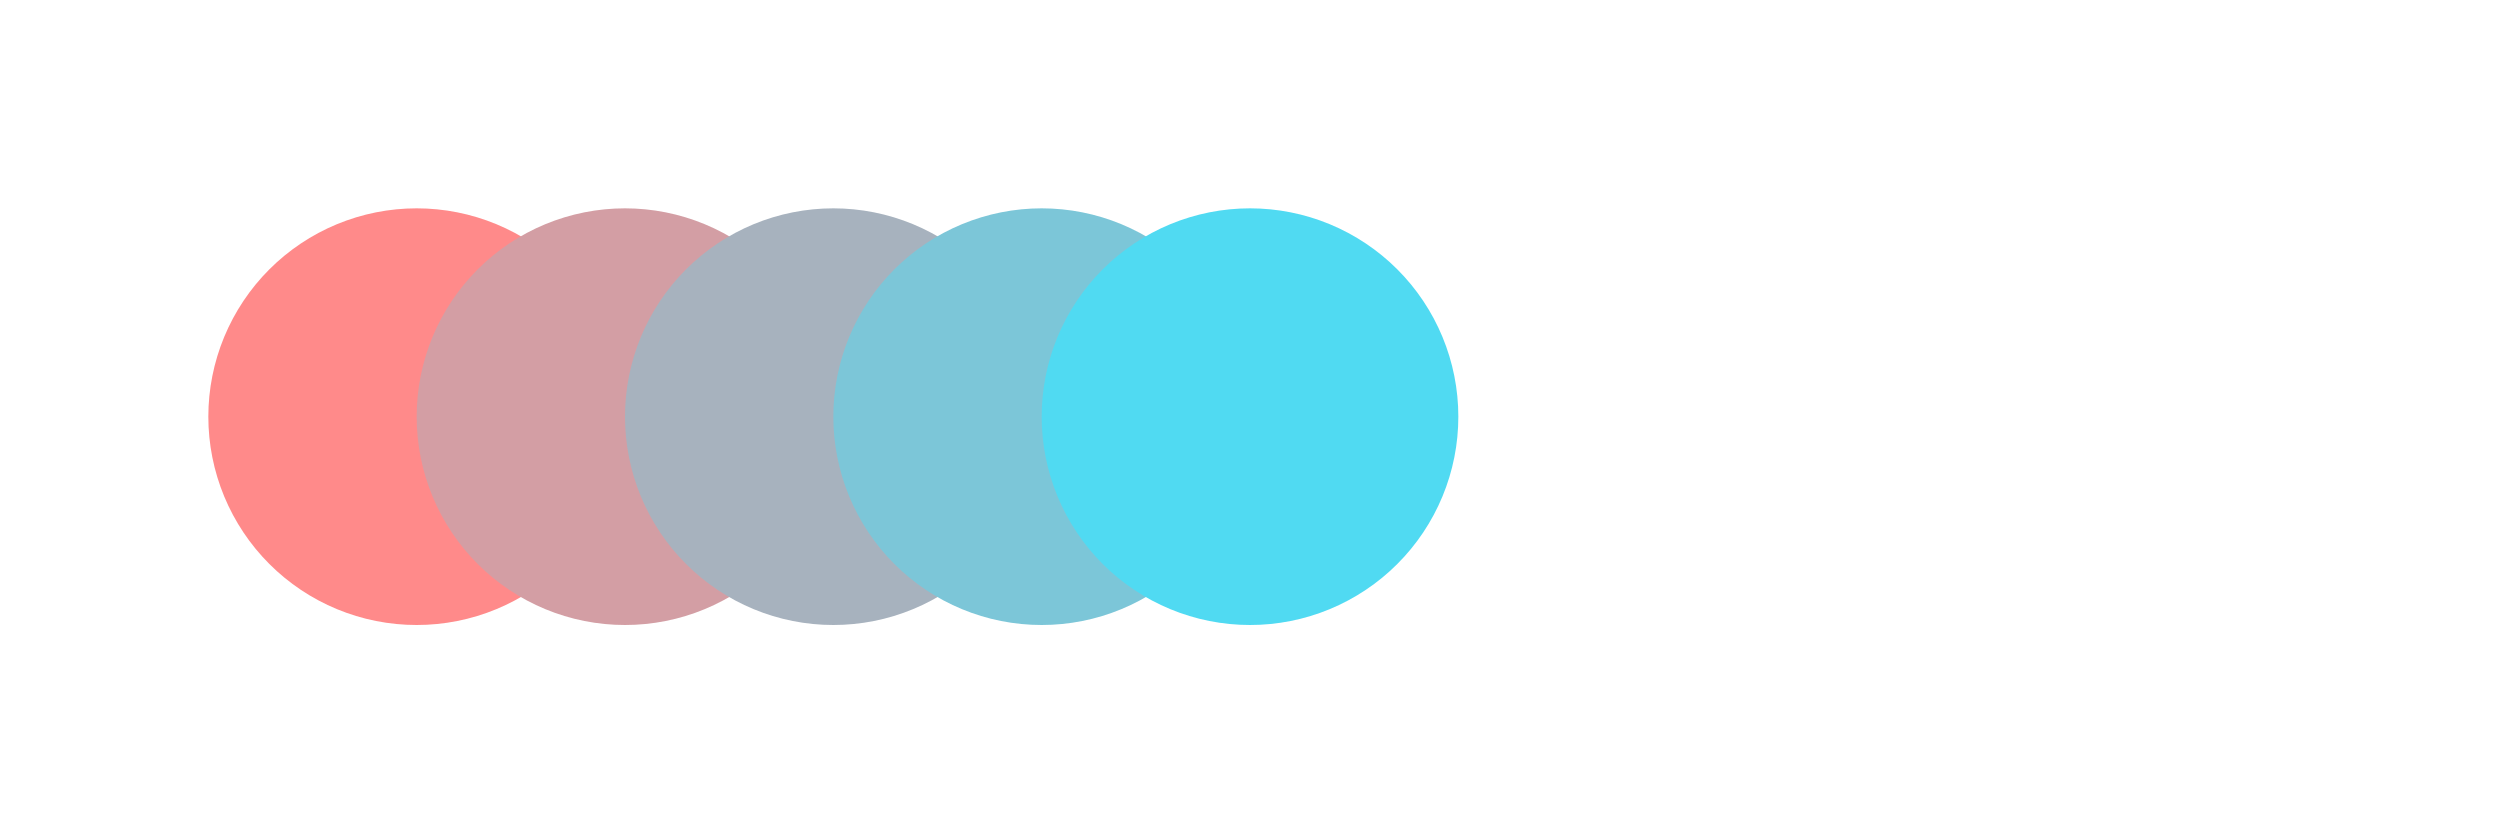 <?xml version="1.0" encoding="utf-8" ?>
<svg xmlns="http://www.w3.org/2000/svg" xmlns:xlink="http://www.w3.org/1999/xlink" width="600" height="200">
	<path fill="#FF8A8A" d="M100 50L100 50Q101.227 50 102.453 50.06Q103.679 50.12 104.901 50.241Q106.122 50.361 107.337 50.541Q108.551 50.721 109.755 50.961Q110.958 51.2 112.149 51.498Q113.34 51.797 114.514 52.153Q115.689 52.509 116.844 52.923Q118 53.336 119.134 53.806Q120.268 54.276 121.378 54.801Q122.487 55.325 123.57 55.904Q124.652 56.483 125.705 57.114Q126.758 57.745 127.778 58.427Q128.799 59.108 129.785 59.84Q130.771 60.571 131.72 61.349Q132.668 62.128 133.578 62.952Q134.487 63.777 135.355 64.645Q136.223 65.513 137.048 66.422Q137.872 67.332 138.651 68.28Q139.429 69.229 140.16 70.215Q140.892 71.201 141.573 72.221Q142.255 73.242 142.886 74.295Q143.517 75.348 144.096 76.43Q144.675 77.513 145.199 78.622Q145.724 79.732 146.194 80.866Q146.664 82 147.077 83.156Q147.491 84.311 147.847 85.486Q148.203 86.66 148.502 87.851Q148.8 89.042 149.039 90.245Q149.279 91.449 149.459 92.663Q149.639 93.878 149.759 95.099Q149.88 96.321 149.94 97.547Q150 98.773 150 100L150 100Q150 101.227 149.94 102.453Q149.88 103.679 149.759 104.901Q149.639 106.122 149.459 107.337Q149.279 108.551 149.039 109.755Q148.8 110.958 148.502 112.149Q148.203 113.34 147.847 114.514Q147.491 115.689 147.077 116.844Q146.664 118 146.194 119.134Q145.724 120.268 145.199 121.378Q144.675 122.487 144.096 123.57Q143.517 124.652 142.886 125.705Q142.255 126.758 141.573 127.778Q140.892 128.799 140.16 129.785Q139.429 130.771 138.651 131.72Q137.872 132.668 137.048 133.578Q136.223 134.487 135.355 135.355Q134.487 136.223 133.578 137.048Q132.668 137.872 131.72 138.651Q130.771 139.429 129.785 140.16Q128.799 140.892 127.778 141.573Q126.758 142.255 125.705 142.886Q124.652 143.517 123.57 144.096Q122.487 144.675 121.378 145.199Q120.268 145.724 119.134 146.194Q118 146.664 116.844 147.077Q115.689 147.491 114.514 147.847Q113.34 148.203 112.149 148.502Q110.958 148.8 109.755 149.039Q108.551 149.279 107.337 149.459Q106.122 149.639 104.901 149.759Q103.679 149.88 102.453 149.94Q101.227 150 100 150L100 150Q98.773 150 97.547 149.94Q96.321 149.88 95.099 149.759Q93.878 149.639 92.663 149.459Q91.449 149.279 90.245 149.039Q89.042 148.8 87.851 148.502Q86.66 148.203 85.486 147.847Q84.311 147.491 83.155 147.077Q82 146.664 80.866 146.194Q79.732 145.724 78.622 145.199Q77.513 144.675 76.43 144.096Q75.348 143.517 74.295 142.886Q73.242 142.255 72.221 141.573Q71.201 140.892 70.215 140.16Q69.229 139.429 68.28 138.651Q67.332 137.872 66.422 137.048Q65.513 136.223 64.645 135.355Q63.777 134.487 62.952 133.578Q62.128 132.668 61.349 131.72Q60.571 130.771 59.84 129.785Q59.108 128.799 58.427 127.778Q57.745 126.758 57.114 125.705Q56.483 124.652 55.904 123.57Q55.325 122.487 54.801 121.378Q54.276 120.268 53.806 119.134Q53.336 118 52.923 116.844Q52.509 115.689 52.153 114.514Q51.797 113.34 51.498 112.149Q51.2 110.958 50.961 109.755Q50.721 108.551 50.541 107.337Q50.361 106.122 50.241 104.901Q50.12 103.679 50.06 102.453Q50 101.227 50 100L50 100Q50 98.773 50.06 97.547Q50.12 96.321 50.241 95.099Q50.361 93.878 50.541 92.663Q50.721 91.449 50.961 90.245Q51.2 89.042 51.498 87.851Q51.797 86.66 52.153 85.486Q52.509 84.311 52.923 83.155Q53.336 82 53.806 80.866Q54.276 79.732 54.801 78.622Q55.325 77.513 55.904 76.43Q56.483 75.348 57.114 74.295Q57.745 73.242 58.427 72.221Q59.108 71.201 59.84 70.215Q60.571 69.229 61.349 68.28Q62.128 67.332 62.952 66.422Q63.777 65.513 64.645 64.645Q65.513 63.777 66.422 62.952Q67.332 62.128 68.28 61.349Q69.229 60.571 70.215 59.84Q71.201 59.108 72.221 58.427Q73.242 57.745 74.295 57.114Q75.348 56.483 76.43 55.904Q77.513 55.325 78.622 54.801Q79.732 54.276 80.866 53.806Q82 53.336 83.156 52.923Q84.311 52.509 85.486 52.153Q86.66 51.797 87.851 51.498Q89.042 51.2 90.245 50.961Q91.449 50.721 92.663 50.541Q93.878 50.361 95.099 50.241Q96.321 50.12 97.547 50.06Q98.773 50 100 50Z"/>
	<path fill="#D39EA4" d="M150 50L150 50Q151.227 50 152.453 50.06Q153.679 50.12 154.901 50.241Q156.122 50.361 157.337 50.541Q158.551 50.721 159.755 50.961Q160.958 51.2 162.149 51.498Q163.34 51.797 164.514 52.153Q165.689 52.509 166.844 52.923Q168 53.336 169.134 53.806Q170.268 54.276 171.378 54.801Q172.487 55.325 173.57 55.904Q174.652 56.483 175.705 57.114Q176.758 57.745 177.778 58.427Q178.799 59.108 179.785 59.84Q180.771 60.571 181.72 61.349Q182.668 62.128 183.578 62.952Q184.487 63.777 185.355 64.645Q186.223 65.513 187.048 66.422Q187.872 67.332 188.651 68.28Q189.429 69.229 190.16 70.215Q190.892 71.201 191.573 72.221Q192.255 73.242 192.886 74.295Q193.517 75.348 194.096 76.43Q194.675 77.513 195.199 78.622Q195.724 79.732 196.194 80.866Q196.664 82 197.077 83.156Q197.491 84.311 197.847 85.486Q198.203 86.66 198.502 87.851Q198.8 89.042 199.039 90.245Q199.279 91.449 199.459 92.663Q199.639 93.878 199.759 95.099Q199.88 96.321 199.94 97.547Q200 98.773 200 100L200 100Q200 101.227 199.94 102.453Q199.88 103.679 199.759 104.901Q199.639 106.122 199.459 107.337Q199.279 108.551 199.039 109.755Q198.8 110.958 198.502 112.149Q198.203 113.34 197.847 114.514Q197.491 115.689 197.077 116.844Q196.664 118 196.194 119.134Q195.724 120.268 195.199 121.378Q194.675 122.487 194.096 123.57Q193.517 124.652 192.886 125.705Q192.255 126.758 191.573 127.778Q190.892 128.799 190.16 129.785Q189.429 130.771 188.65 131.72Q187.872 132.668 187.048 133.578Q186.223 134.487 185.355 135.355Q184.487 136.223 183.578 137.048Q182.668 137.872 181.72 138.651Q180.771 139.429 179.785 140.16Q178.799 140.892 177.778 141.573Q176.758 142.255 175.705 142.886Q174.652 143.517 173.57 144.096Q172.487 144.675 171.378 145.199Q170.268 145.724 169.134 146.194Q168 146.664 166.844 147.077Q165.689 147.491 164.514 147.847Q163.34 148.203 162.149 148.502Q160.958 148.8 159.755 149.039Q158.551 149.279 157.337 149.459Q156.122 149.639 154.901 149.759Q153.679 149.88 152.453 149.94Q151.227 150 150 150L150 150Q148.773 150 147.547 149.94Q146.321 149.88 145.099 149.759Q143.878 149.639 142.663 149.459Q141.449 149.279 140.245 149.039Q139.042 148.8 137.851 148.502Q136.66 148.203 135.486 147.847Q134.311 147.491 133.155 147.077Q132 146.664 130.866 146.194Q129.732 145.724 128.622 145.199Q127.513 144.675 126.43 144.096Q125.348 143.517 124.295 142.886Q123.242 142.255 122.221 141.573Q121.201 140.892 120.215 140.16Q119.229 139.429 118.28 138.651Q117.332 137.872 116.422 137.048Q115.513 136.223 114.645 135.355Q113.777 134.487 112.952 133.578Q112.128 132.668 111.349 131.72Q110.571 130.771 109.84 129.785Q109.108 128.799 108.427 127.778Q107.745 126.758 107.114 125.705Q106.483 124.652 105.904 123.57Q105.325 122.487 104.801 121.378Q104.276 120.268 103.806 119.134Q103.336 118 102.923 116.844Q102.509 115.689 102.153 114.514Q101.797 113.34 101.498 112.149Q101.2 110.958 100.961 109.755Q100.721 108.551 100.541 107.337Q100.361 106.122 100.241 104.901Q100.12 103.679 100.06 102.453Q100 101.227 100 100L100 100Q100 98.773 100.06 97.547Q100.12 96.321 100.241 95.099Q100.361 93.878 100.541 92.663Q100.721 91.449 100.961 90.245Q101.2 89.042 101.498 87.851Q101.797 86.66 102.153 85.486Q102.509 84.311 102.923 83.155Q103.336 82 103.806 80.866Q104.276 79.732 104.801 78.622Q105.325 77.513 105.904 76.43Q106.483 75.348 107.114 74.295Q107.745 73.242 108.427 72.221Q109.108 71.201 109.84 70.215Q110.571 69.229 111.349 68.28Q112.128 67.332 112.952 66.422Q113.777 65.513 114.645 64.645Q115.513 63.777 116.422 62.952Q117.332 62.128 118.28 61.349Q119.229 60.571 120.215 59.84Q121.201 59.108 122.221 58.427Q123.242 57.745 124.295 57.114Q125.348 56.483 126.43 55.904Q127.513 55.325 128.622 54.801Q129.732 54.276 130.866 53.806Q132 53.336 133.155 52.923Q134.311 52.509 135.486 52.153Q136.66 51.797 137.851 51.498Q139.042 51.2 140.245 50.961Q141.449 50.721 142.663 50.541Q143.878 50.361 145.099 50.241Q146.321 50.12 147.547 50.06Q148.773 50 150 50Z"/>
	<path fill="#A7B2BE" d="M200 50L200 50Q201.227 50 202.453 50.06Q203.679 50.12 204.901 50.241Q206.122 50.361 207.337 50.541Q208.551 50.721 209.755 50.961Q210.958 51.2 212.149 51.498Q213.34 51.797 214.514 52.153Q215.689 52.509 216.844 52.923Q218 53.336 219.134 53.806Q220.268 54.276 221.378 54.801Q222.487 55.325 223.57 55.904Q224.652 56.483 225.705 57.114Q226.758 57.745 227.778 58.427Q228.799 59.108 229.785 59.84Q230.771 60.571 231.72 61.349Q232.668 62.128 233.578 62.952Q234.487 63.777 235.355 64.645Q236.223 65.513 237.048 66.422Q237.872 67.332 238.65 68.28Q239.429 69.229 240.16 70.215Q240.892 71.201 241.573 72.221Q242.255 73.242 242.886 74.295Q243.517 75.348 244.096 76.43Q244.675 77.513 245.199 78.622Q245.724 79.732 246.194 80.866Q246.664 82 247.077 83.156Q247.491 84.311 247.847 85.486Q248.203 86.66 248.502 87.851Q248.8 89.042 249.039 90.245Q249.279 91.449 249.459 92.663Q249.639 93.878 249.759 95.099Q249.88 96.321 249.94 97.547Q250 98.773 250 100L250 100Q250 101.227 249.94 102.453Q249.88 103.679 249.759 104.901Q249.639 106.122 249.459 107.337Q249.279 108.551 249.039 109.755Q248.8 110.958 248.502 112.149Q248.203 113.34 247.847 114.514Q247.491 115.689 247.077 116.844Q246.664 118 246.194 119.134Q245.724 120.268 245.199 121.378Q244.675 122.487 244.096 123.57Q243.517 124.652 242.886 125.705Q242.255 126.758 241.573 127.778Q240.892 128.799 240.16 129.785Q239.429 130.771 238.65 131.72Q237.872 132.668 237.048 133.578Q236.223 134.487 235.355 135.355Q234.487 136.223 233.578 137.048Q232.668 137.872 231.72 138.651Q230.771 139.429 229.785 140.16Q228.799 140.892 227.778 141.573Q226.758 142.255 225.705 142.886Q224.652 143.517 223.57 144.096Q222.487 144.675 221.378 145.199Q220.268 145.724 219.134 146.194Q218 146.664 216.844 147.077Q215.689 147.491 214.514 147.847Q213.34 148.203 212.149 148.502Q210.958 148.8 209.755 149.039Q208.551 149.279 207.337 149.459Q206.122 149.639 204.901 149.759Q203.679 149.88 202.453 149.94Q201.227 150 200 150L200 150Q198.773 150 197.547 149.94Q196.321 149.88 195.099 149.759Q193.878 149.639 192.663 149.459Q191.449 149.279 190.245 149.039Q189.042 148.8 187.851 148.502Q186.66 148.203 185.486 147.847Q184.311 147.491 183.155 147.077Q182 146.664 180.866 146.194Q179.732 145.724 178.622 145.199Q177.513 144.675 176.43 144.096Q175.348 143.517 174.295 142.886Q173.242 142.255 172.221 141.573Q171.201 140.892 170.215 140.16Q169.229 139.429 168.28 138.651Q167.332 137.872 166.422 137.048Q165.513 136.223 164.645 135.355Q163.777 134.487 162.952 133.578Q162.128 132.668 161.349 131.72Q160.571 130.771 159.84 129.785Q159.108 128.799 158.427 127.778Q157.745 126.758 157.114 125.705Q156.483 124.652 155.904 123.57Q155.325 122.487 154.801 121.378Q154.276 120.268 153.806 119.134Q153.336 118 152.923 116.844Q152.509 115.689 152.153 114.514Q151.797 113.34 151.498 112.149Q151.2 110.958 150.961 109.755Q150.721 108.551 150.541 107.337Q150.361 106.122 150.241 104.901Q150.12 103.679 150.06 102.453Q150 101.227 150 100L150 100Q150 98.773 150.06 97.547Q150.12 96.321 150.241 95.099Q150.361 93.878 150.541 92.663Q150.721 91.449 150.961 90.245Q151.2 89.042 151.498 87.851Q151.797 86.66 152.153 85.486Q152.509 84.311 152.923 83.155Q153.336 82 153.806 80.866Q154.276 79.732 154.801 78.622Q155.325 77.513 155.904 76.43Q156.483 75.348 157.114 74.295Q157.745 73.242 158.427 72.221Q159.108 71.201 159.84 70.215Q160.571 69.229 161.349 68.28Q162.128 67.332 162.952 66.422Q163.777 65.513 164.645 64.645Q165.513 63.777 166.422 62.952Q167.332 62.128 168.28 61.349Q169.229 60.571 170.215 59.84Q171.201 59.108 172.221 58.427Q173.242 57.745 174.295 57.114Q175.348 56.483 176.43 55.904Q177.513 55.325 178.622 54.801Q179.732 54.276 180.866 53.806Q182 53.336 183.155 52.923Q184.311 52.509 185.486 52.153Q186.66 51.797 187.851 51.498Q189.042 51.2 190.245 50.961Q191.449 50.721 192.663 50.541Q193.878 50.361 195.099 50.241Q196.321 50.12 197.547 50.06Q198.773 50 200 50Z"/>
	<path fill="#7CC6D8" d="M250 50L250 50Q251.227 50 252.453 50.06Q253.679 50.12 254.901 50.241Q256.122 50.361 257.337 50.541Q258.551 50.721 259.755 50.961Q260.958 51.2 262.149 51.498Q263.34 51.797 264.514 52.153Q265.689 52.509 266.844 52.923Q268 53.336 269.134 53.806Q270.268 54.276 271.378 54.801Q272.487 55.325 273.57 55.904Q274.652 56.483 275.705 57.114Q276.758 57.745 277.778 58.427Q278.799 59.108 279.785 59.84Q280.771 60.571 281.72 61.349Q282.668 62.128 283.578 62.952Q284.487 63.777 285.355 64.645Q286.223 65.513 287.048 66.422Q287.872 67.332 288.65 68.28Q289.429 69.229 290.16 70.215Q290.891 71.201 291.573 72.221Q292.255 73.242 292.886 74.295Q293.517 75.348 294.096 76.43Q294.675 77.513 295.199 78.622Q295.724 79.732 296.194 80.866Q296.664 82 297.077 83.156Q297.491 84.311 297.847 85.486Q298.203 86.66 298.502 87.851Q298.8 89.042 299.039 90.245Q299.279 91.449 299.459 92.663Q299.639 93.878 299.759 95.099Q299.88 96.321 299.94 97.547Q300 98.773 300 100L300 100Q300 101.227 299.94 102.453Q299.88 103.679 299.759 104.901Q299.639 106.122 299.459 107.337Q299.279 108.551 299.039 109.755Q298.8 110.958 298.502 112.149Q298.203 113.34 297.847 114.514Q297.491 115.689 297.077 116.844Q296.664 118 296.194 119.134Q295.724 120.268 295.199 121.378Q294.675 122.487 294.096 123.57Q293.517 124.652 292.886 125.705Q292.255 126.758 291.573 127.778Q290.891 128.799 290.16 129.785Q289.429 130.771 288.651 131.72Q287.872 132.668 287.048 133.578Q286.223 134.487 285.355 135.355Q284.487 136.223 283.578 137.048Q282.668 137.872 281.72 138.651Q280.771 139.429 279.785 140.16Q278.799 140.892 277.778 141.573Q276.758 142.255 275.705 142.886Q274.652 143.517 273.57 144.096Q272.487 144.675 271.378 145.199Q270.268 145.724 269.134 146.194Q268 146.664 266.844 147.077Q265.689 147.491 264.514 147.847Q263.34 148.203 262.149 148.502Q260.958 148.8 259.755 149.039Q258.551 149.279 257.337 149.459Q256.122 149.639 254.901 149.759Q253.679 149.88 252.453 149.94Q251.227 150 250 150L250 150Q248.773 150 247.547 149.94Q246.321 149.88 245.099 149.759Q243.878 149.639 242.663 149.459Q241.449 149.279 240.245 149.039Q239.042 148.8 237.851 148.502Q236.66 148.203 235.486 147.847Q234.311 147.491 233.155 147.077Q232 146.664 230.866 146.194Q229.732 145.724 228.622 145.199Q227.513 144.675 226.43 144.096Q225.348 143.517 224.295 142.886Q223.242 142.255 222.221 141.573Q221.201 140.892 220.215 140.16Q219.229 139.429 218.28 138.651Q217.332 137.872 216.422 137.048Q215.513 136.223 214.645 135.355Q213.777 134.487 212.952 133.578Q212.128 132.668 211.349 131.72Q210.571 130.771 209.84 129.785Q209.108 128.799 208.427 127.778Q207.745 126.758 207.114 125.705Q206.483 124.652 205.904 123.57Q205.325 122.487 204.801 121.378Q204.276 120.268 203.806 119.134Q203.336 118 202.923 116.844Q202.509 115.689 202.153 114.514Q201.797 113.34 201.498 112.149Q201.2 110.958 200.961 109.755Q200.721 108.551 200.541 107.337Q200.361 106.122 200.241 104.901Q200.12 103.679 200.06 102.453Q200 101.227 200 100L200 100Q200 98.773 200.06 97.547Q200.12 96.321 200.241 95.099Q200.361 93.878 200.541 92.663Q200.721 91.449 200.961 90.245Q201.2 89.042 201.498 87.851Q201.797 86.66 202.153 85.486Q202.509 84.311 202.923 83.155Q203.336 82 203.806 80.866Q204.276 79.732 204.801 78.622Q205.325 77.513 205.904 76.43Q206.483 75.348 207.114 74.295Q207.745 73.242 208.426 72.221Q209.108 71.201 209.84 70.215Q210.571 69.229 211.349 68.28Q212.128 67.332 212.952 66.422Q213.777 65.513 214.645 64.645Q215.513 63.777 216.422 62.952Q217.332 62.128 218.28 61.349Q219.229 60.571 220.215 59.84Q221.201 59.108 222.221 58.427Q223.242 57.745 224.295 57.114Q225.348 56.483 226.43 55.904Q227.513 55.325 228.622 54.801Q229.732 54.276 230.866 53.806Q232 53.336 233.155 52.923Q234.311 52.509 235.486 52.153Q236.66 51.797 237.851 51.498Q239.042 51.2 240.245 50.961Q241.449 50.721 242.663 50.541Q243.878 50.361 245.099 50.241Q246.321 50.12 247.547 50.06Q248.773 50 250 50Z"/>
	<path fill="#50DAF2" d="M300 50L300 50Q301.227 50 302.453 50.06Q303.679 50.12 304.901 50.241Q306.122 50.361 307.336 50.541Q308.551 50.721 309.754 50.961Q310.958 51.2 312.149 51.498Q313.34 51.797 314.514 52.153Q315.689 52.509 316.844 52.923Q318 53.336 319.134 53.806Q320.268 54.276 321.378 54.801Q322.487 55.325 323.57 55.904Q324.652 56.483 325.705 57.114Q326.758 57.745 327.778 58.427Q328.799 59.108 329.785 59.84Q330.771 60.571 331.72 61.349Q332.668 62.128 333.578 62.952Q334.487 63.777 335.355 64.645Q336.223 65.513 337.047 66.422Q337.872 67.332 338.65 68.28Q339.429 69.229 340.16 70.215Q340.892 71.201 341.573 72.221Q342.255 73.242 342.886 74.295Q343.517 75.348 344.096 76.43Q344.675 77.513 345.199 78.622Q345.724 79.732 346.194 80.866Q346.664 82 347.077 83.156Q347.491 84.311 347.847 85.486Q348.203 86.66 348.502 87.851Q348.8 89.042 349.039 90.245Q349.279 91.449 349.459 92.663Q349.639 93.878 349.759 95.099Q349.88 96.321 349.94 97.547Q350 98.773 350 100L350 100Q350 101.227 349.94 102.453Q349.88 103.679 349.759 104.901Q349.639 106.122 349.459 107.337Q349.279 108.551 349.039 109.755Q348.8 110.958 348.502 112.149Q348.203 113.34 347.847 114.514Q347.491 115.689 347.077 116.844Q346.664 118 346.194 119.134Q345.724 120.268 345.199 121.378Q344.675 122.487 344.096 123.57Q343.517 124.652 342.886 125.705Q342.255 126.758 341.573 127.778Q340.892 128.799 340.16 129.785Q339.429 130.771 338.651 131.72Q337.872 132.668 337.048 133.578Q336.223 134.487 335.355 135.355Q334.487 136.223 333.578 137.048Q332.668 137.872 331.72 138.651Q330.771 139.429 329.785 140.16Q328.799 140.892 327.778 141.573Q326.758 142.255 325.705 142.886Q324.652 143.517 323.57 144.096Q322.487 144.675 321.378 145.199Q320.268 145.724 319.134 146.194Q318 146.664 316.844 147.077Q315.689 147.491 314.514 147.847Q313.34 148.203 312.149 148.502Q310.958 148.8 309.754 149.039Q308.551 149.279 307.336 149.459Q306.122 149.639 304.901 149.759Q303.679 149.88 302.453 149.94Q301.227 150 300 150L300 150Q298.773 150 297.547 149.94Q296.321 149.88 295.099 149.759Q293.878 149.639 292.663 149.459Q291.449 149.279 290.245 149.039Q289.042 148.8 287.851 148.502Q286.66 148.203 285.486 147.847Q284.311 147.491 283.155 147.077Q282 146.664 280.866 146.194Q279.732 145.724 278.622 145.199Q277.513 144.675 276.43 144.096Q275.348 143.517 274.295 142.886Q273.242 142.255 272.221 141.573Q271.201 140.892 270.215 140.16Q269.229 139.429 268.28 138.651Q267.331 137.872 266.422 137.048Q265.513 136.223 264.645 135.355Q263.777 134.487 262.952 133.578Q262.128 132.668 261.349 131.72Q260.571 130.771 259.84 129.785Q259.108 128.799 258.426 127.778Q257.745 126.758 257.114 125.705Q256.483 124.652 255.904 123.57Q255.325 122.487 254.801 121.378Q254.276 120.268 253.806 119.134Q253.336 118 252.923 116.844Q252.509 115.689 252.153 114.514Q251.797 113.34 251.498 112.149Q251.2 110.958 250.961 109.755Q250.721 108.551 250.541 107.337Q250.361 106.122 250.241 104.901Q250.12 103.679 250.06 102.453Q250 101.227 250 100L250 100Q250 98.773 250.06 97.547Q250.12 96.321 250.241 95.099Q250.361 93.878 250.541 92.663Q250.721 91.449 250.961 90.245Q251.2 89.042 251.498 87.851Q251.797 86.66 252.153 85.486Q252.509 84.311 252.923 83.155Q253.336 82 253.806 80.866Q254.276 79.732 254.801 78.622Q255.325 77.513 255.904 76.43Q256.483 75.348 257.114 74.295Q257.745 73.242 258.426 72.221Q259.108 71.201 259.84 70.215Q260.571 69.229 261.349 68.28Q262.128 67.332 262.952 66.422Q263.777 65.513 264.645 64.645Q265.513 63.777 266.422 62.952Q267.331 62.128 268.28 61.349Q269.229 60.571 270.215 59.84Q271.201 59.108 272.221 58.427Q273.242 57.745 274.295 57.114Q275.348 56.483 276.43 55.904Q277.513 55.325 278.622 54.801Q279.732 54.276 280.866 53.806Q282 53.336 283.155 52.923Q284.311 52.509 285.486 52.153Q286.66 51.797 287.851 51.498Q289.042 51.2 290.245 50.961Q291.449 50.721 292.663 50.541Q293.878 50.361 295.099 50.241Q296.321 50.12 297.547 50.06Q298.773 50 300 50Z"/>
</svg>